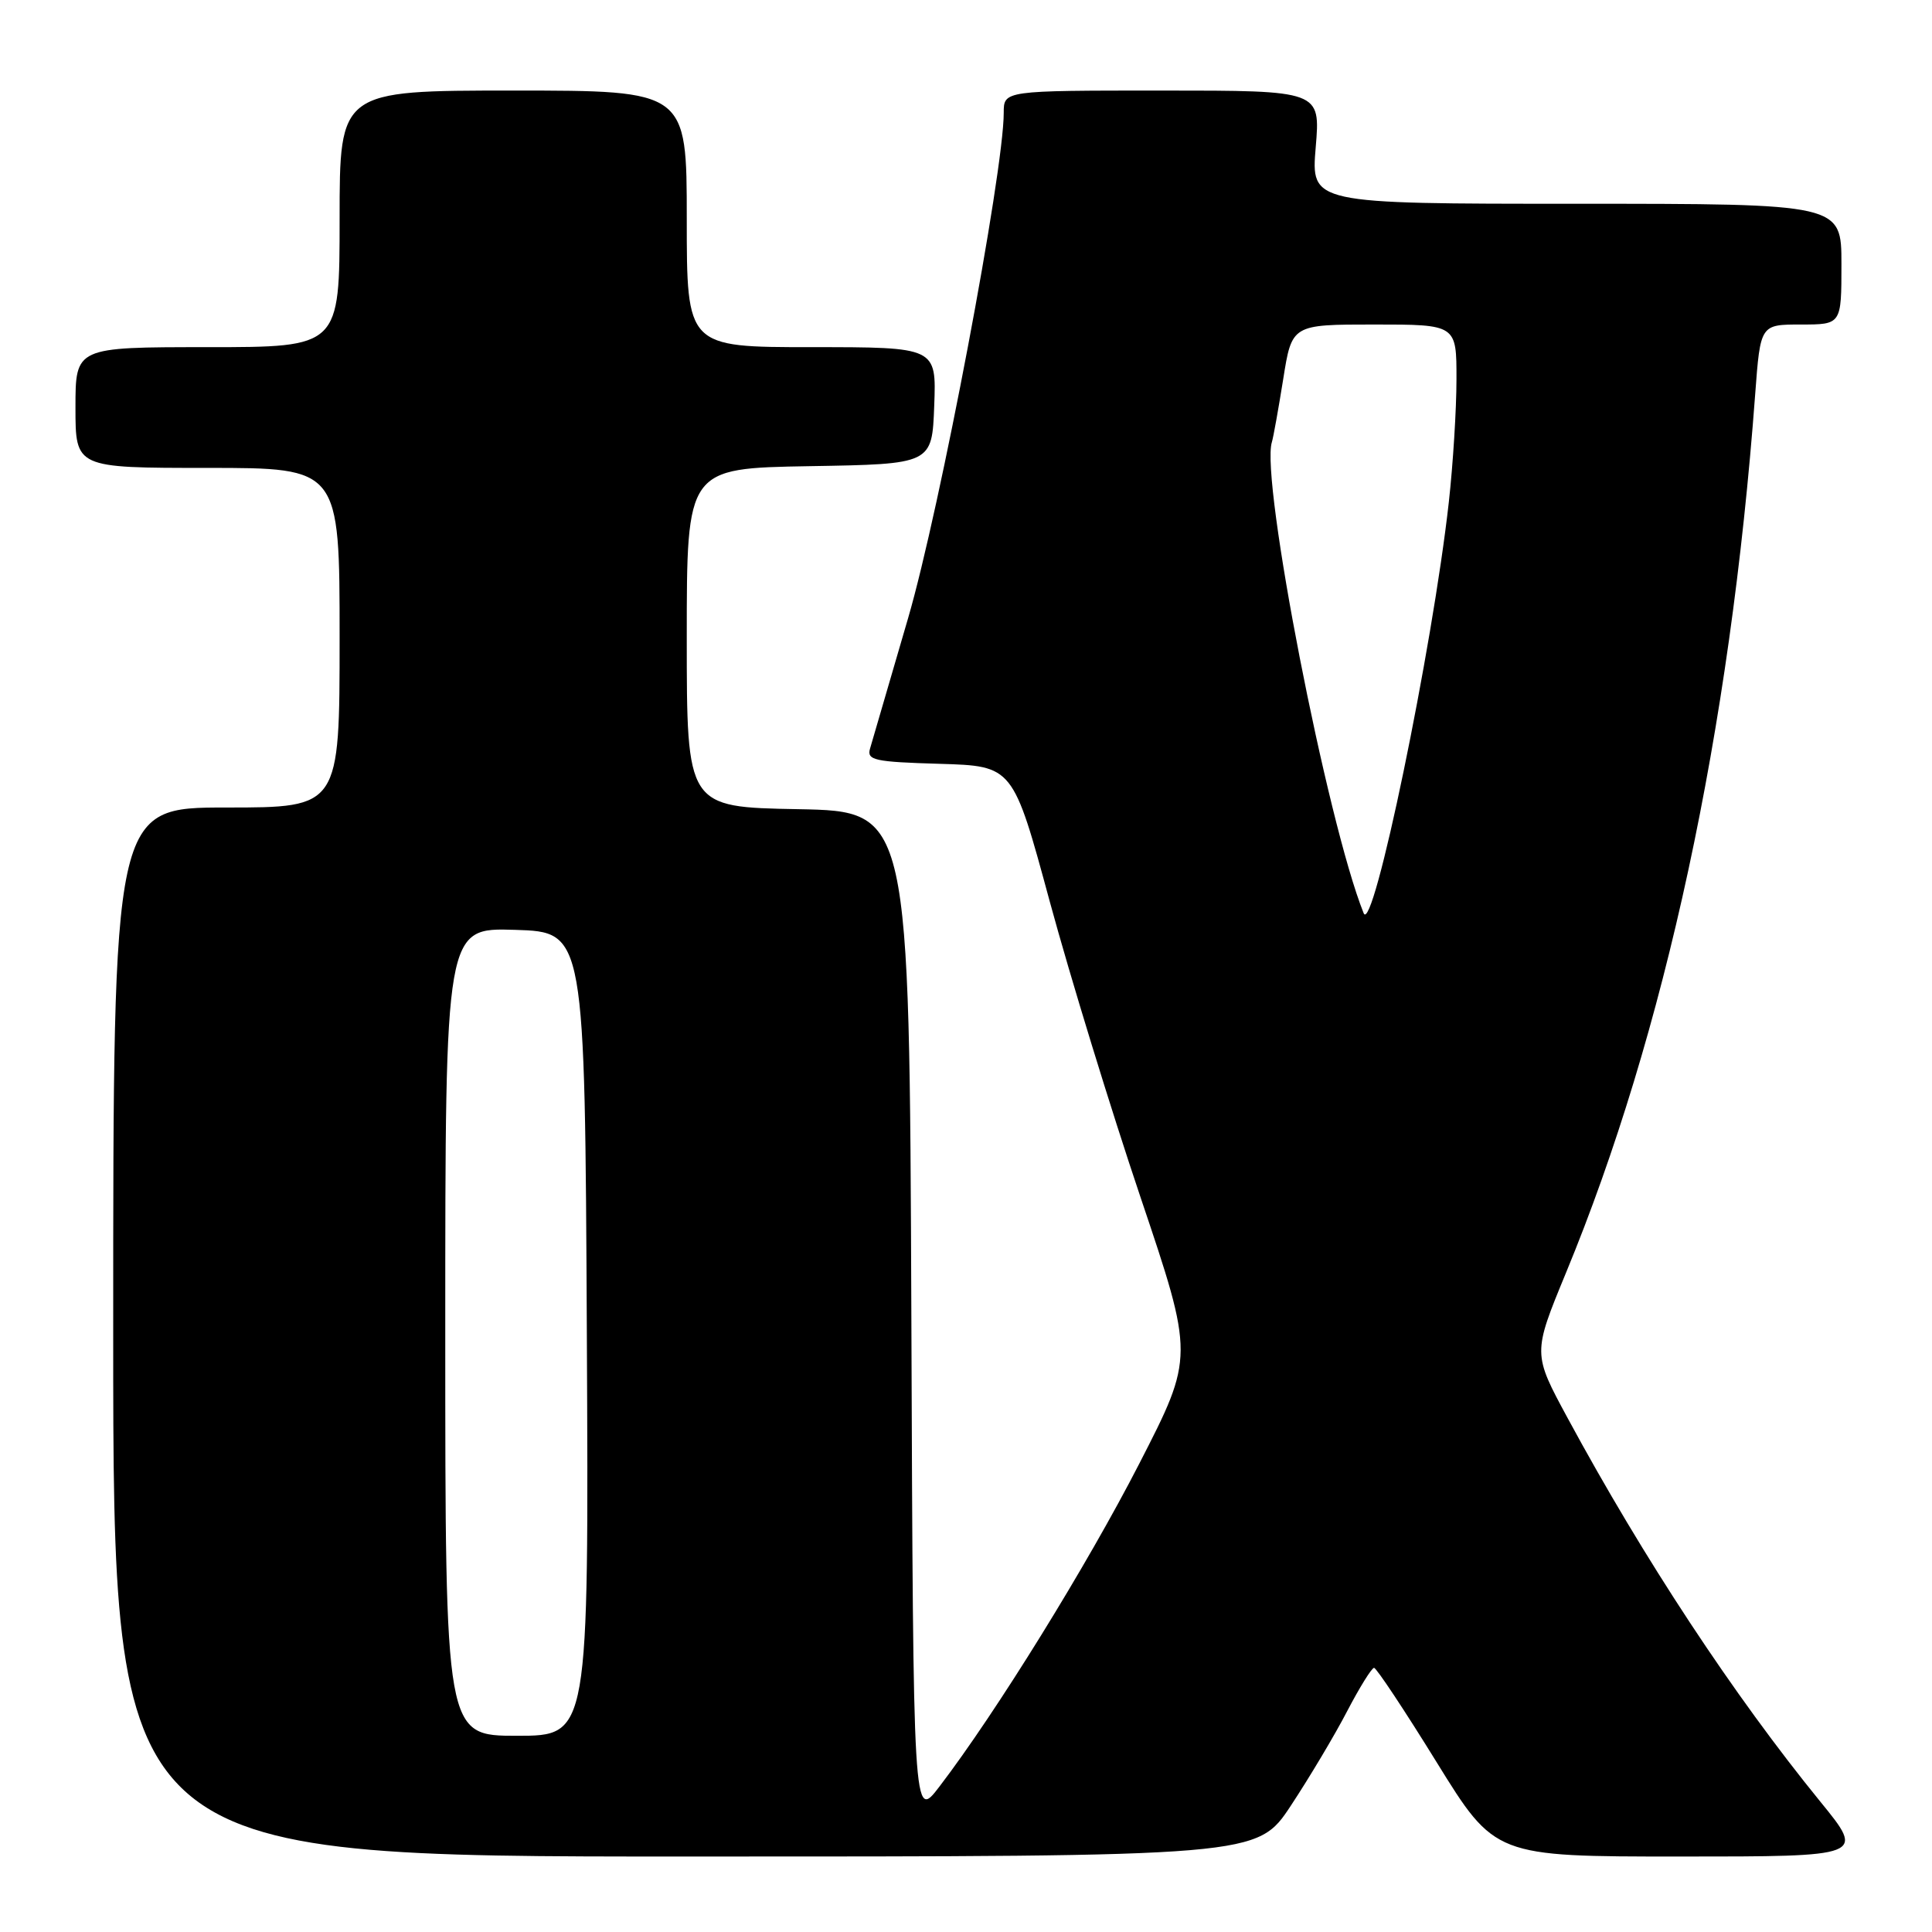 <?xml version="1.0" encoding="UTF-8" standalone="no"?>
<!DOCTYPE svg PUBLIC "-//W3C//DTD SVG 1.1//EN" "http://www.w3.org/Graphics/SVG/1.1/DTD/svg11.dtd" >
<svg xmlns="http://www.w3.org/2000/svg" xmlns:xlink="http://www.w3.org/1999/xlink" version="1.1" viewBox="0 0 256 256">
 <g >
 <path fill="currentColor"
d=" M 171.05 239.25 C 173.50 235.54 176.86 229.91 178.50 226.75 C 180.15 223.59 181.76 221.00 182.07 221.00 C 182.38 221.00 186.11 226.62 190.36 233.50 C 198.09 246.00 198.09 246.00 222.61 246.00 C 247.13 246.00 247.13 246.00 241.22 238.75 C 229.71 224.62 217.81 206.56 207.73 187.92 C 203.09 179.35 203.09 179.35 207.49 168.68 C 220.64 136.86 229.25 96.92 232.57 52.25 C 233.26 43.00 233.26 43.00 238.63 43.00 C 244.00 43.00 244.00 43.00 244.00 35.00 C 244.00 27.00 244.00 27.00 208.85 27.00 C 173.71 27.00 173.71 27.00 174.34 19.50 C 174.97 12.00 174.97 12.00 153.99 12.00 C 133.00 12.00 133.00 12.00 133.00 14.94 C 133.00 22.83 124.56 67.41 120.33 81.90 C 117.82 90.48 115.55 98.27 115.28 99.21 C 114.84 100.73 115.88 100.96 124.51 101.21 C 134.23 101.50 134.23 101.50 139.11 119.50 C 141.80 129.40 147.20 147.01 151.12 158.63 C 158.24 179.75 158.24 179.75 150.96 193.94 C 144.04 207.42 132.02 226.86 124.48 236.73 C 121.01 241.27 121.01 241.27 120.76 174.38 C 120.50 107.50 120.50 107.50 105.75 107.22 C 91.00 106.95 91.00 106.95 91.00 84.50 C 91.00 62.05 91.00 62.05 107.25 61.77 C 123.50 61.50 123.50 61.50 123.79 53.75 C 124.08 46.00 124.08 46.00 107.54 46.00 C 91.00 46.00 91.00 46.00 91.00 29.00 C 91.00 12.00 91.00 12.00 68.00 12.00 C 45.00 12.00 45.00 12.00 45.00 29.00 C 45.00 46.00 45.00 46.00 27.50 46.00 C 10.00 46.00 10.00 46.00 10.00 54.00 C 10.00 62.00 10.00 62.00 27.50 62.00 C 45.00 62.00 45.00 62.00 45.00 84.50 C 45.00 107.00 45.00 107.00 30.00 107.00 C 15.00 107.00 15.00 107.00 15.00 176.50 C 15.00 246.00 15.00 246.00 90.79 246.00 C 166.59 246.00 166.59 246.00 171.05 239.25 Z  M 59.00 176.46 C 59.00 122.92 59.00 122.92 68.25 123.21 C 77.50 123.50 77.50 123.50 77.76 176.75 C 78.02 230.00 78.02 230.00 68.51 230.00 C 59.00 230.00 59.00 230.00 59.00 176.46 Z  M 180.69 121.00 C 175.84 108.92 166.99 63.49 168.53 58.58 C 168.72 57.99 169.39 54.24 170.03 50.25 C 171.18 43.00 171.18 43.00 182.09 43.00 C 193.00 43.00 193.00 43.00 192.99 50.25 C 192.99 54.24 192.53 61.55 191.98 66.50 C 189.81 85.98 181.92 124.07 180.69 121.00 Z "/>
</g>
</svg>